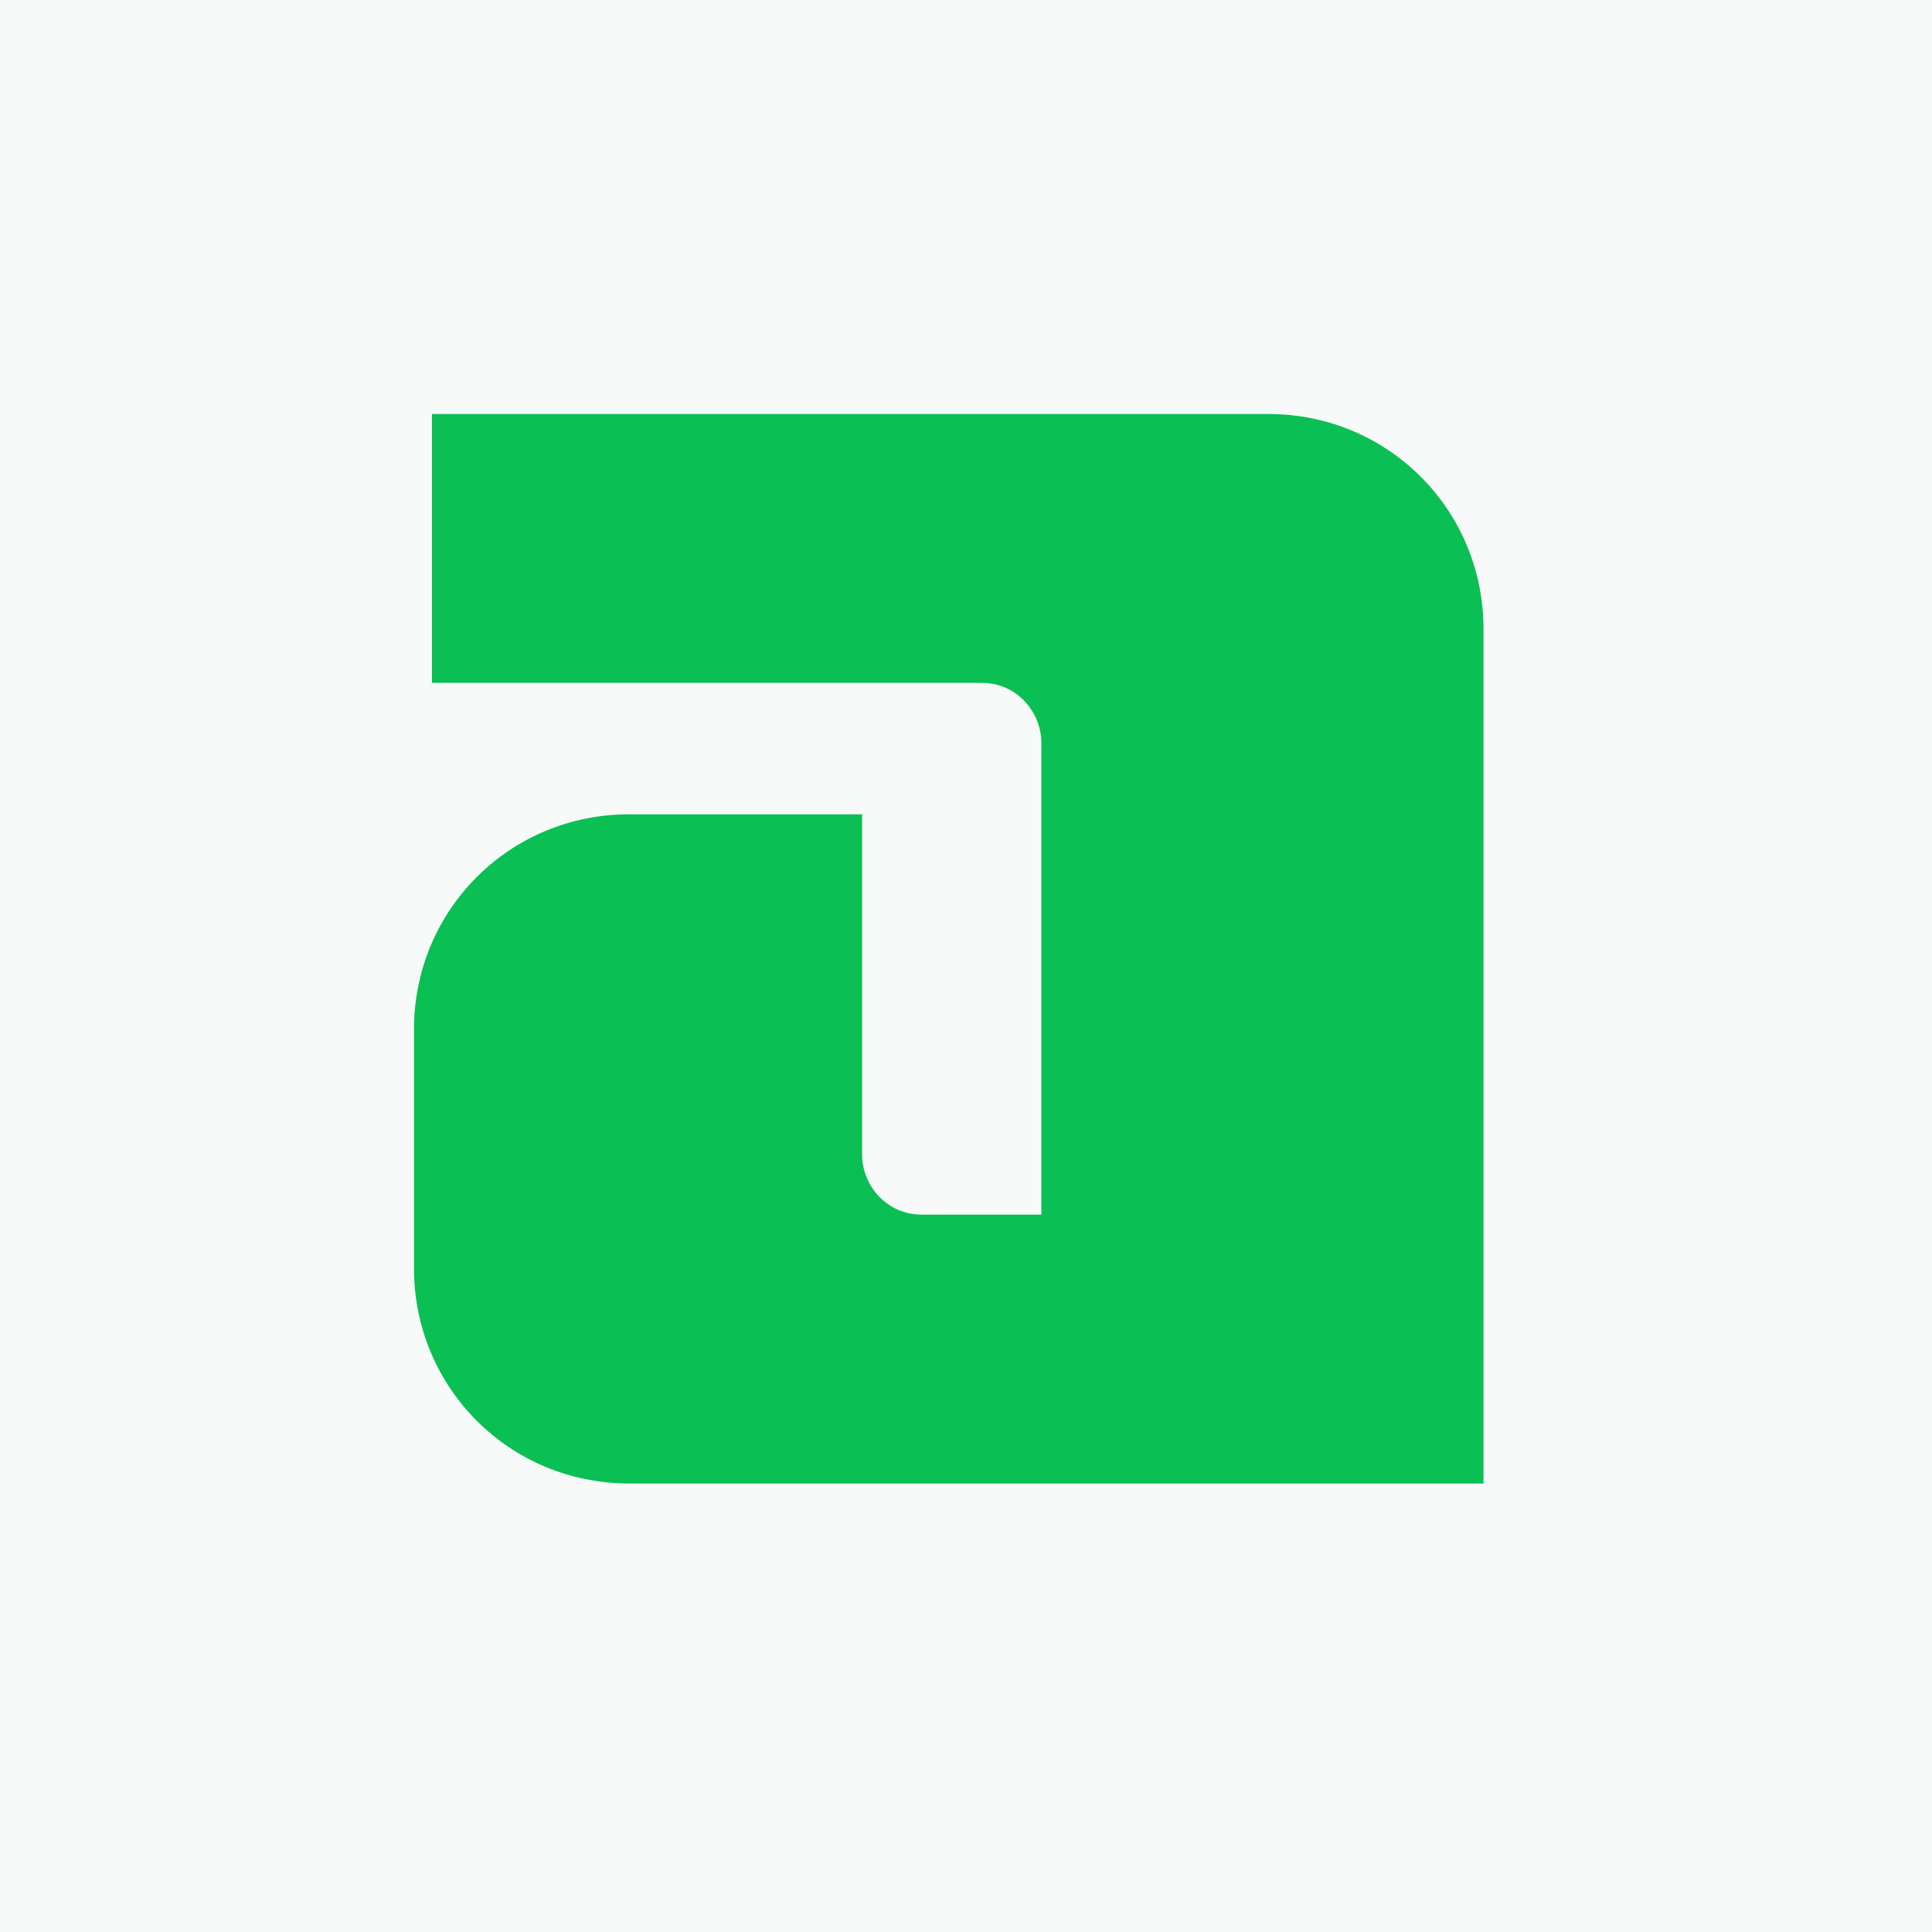 <svg width="56" height="56" viewBox="0 0 56 56" fill="none" xmlns="http://www.w3.org/2000/svg">
<rect width="56" height="56" fill="#F8FAF9"/>
<path d="M36.765 12H12.52V19.793H28.453C29.492 19.793 30.184 20.659 30.184 21.525V35.207H26.721C25.682 35.207 24.989 34.341 24.989 33.475V23.603H18.235C14.771 23.603 12 26.374 12 29.838V36.765C12 40.229 14.771 43 18.235 43H43V18.235C43 14.771 40.229 12 36.765 12Z" fill="#0ABF53"/>
</svg>
